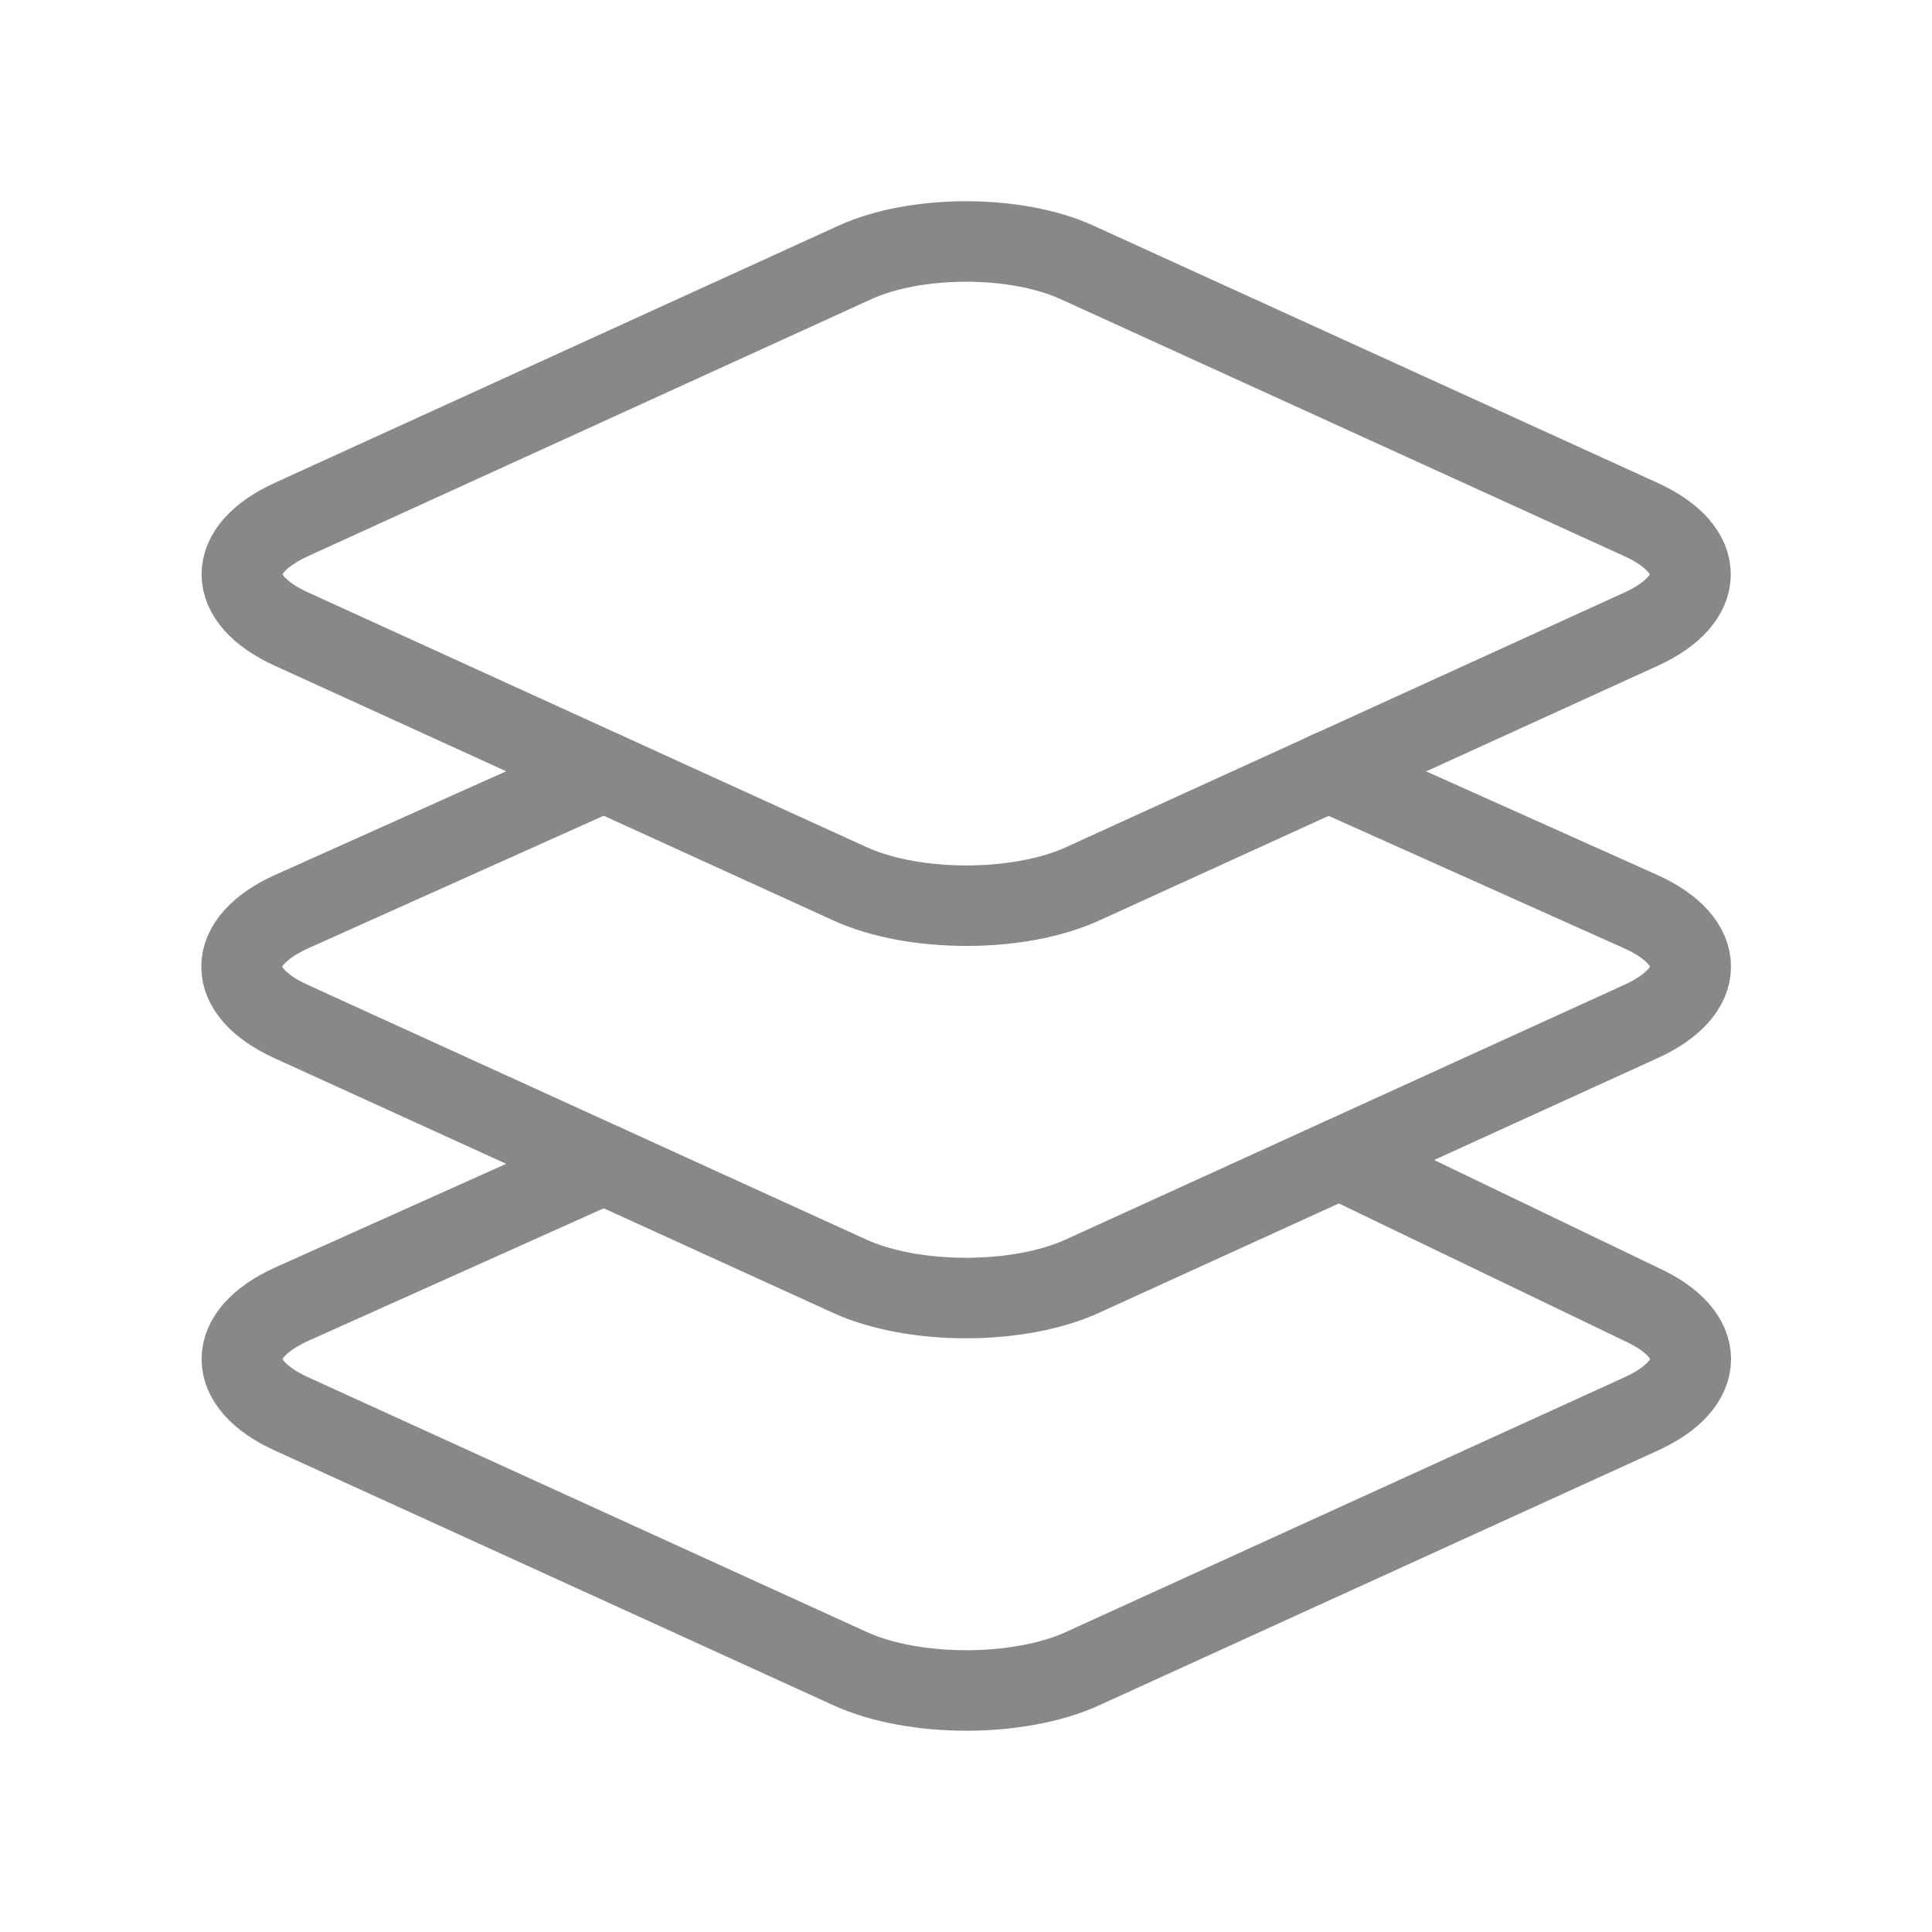 <svg width="24" height="24" viewBox="0 0 24 24" fill="none" xmlns="http://www.w3.org/2000/svg">
<path d="M20.381 6.452L13.38 3.26C12.621 2.913 11.379 2.913 10.62 3.26L3.623 6.452C2.798 6.827 2.798 7.441 3.623 7.816L10.561 10.98C11.353 11.341 12.656 11.341 13.447 10.98L20.385 7.816C21.206 7.441 21.206 6.827 20.381 6.452Z" stroke="#888888" stroke-linecap="round" stroke-linejoin="round"/>
<path d="M7.5 14.462L3.623 16.201C2.798 16.576 2.798 17.19 3.623 17.565L10.561 20.729C11.353 21.09 12.656 21.09 13.447 20.729L20.385 17.565C21.21 17.19 21.21 16.576 20.385 16.201L16.638 14.398" stroke="#888888" stroke-linecap="round" stroke-linejoin="round"/>
<path d="M7.5 9.585L3.619 11.326C2.794 11.701 2.794 12.316 3.619 12.691L10.556 15.854C11.348 16.215 12.651 16.215 13.443 15.854L20.38 12.691C21.21 12.316 21.21 11.701 20.385 11.326L16.5 9.585" stroke="#888888" stroke-linecap="round" stroke-linejoin="round"/>
</svg>
